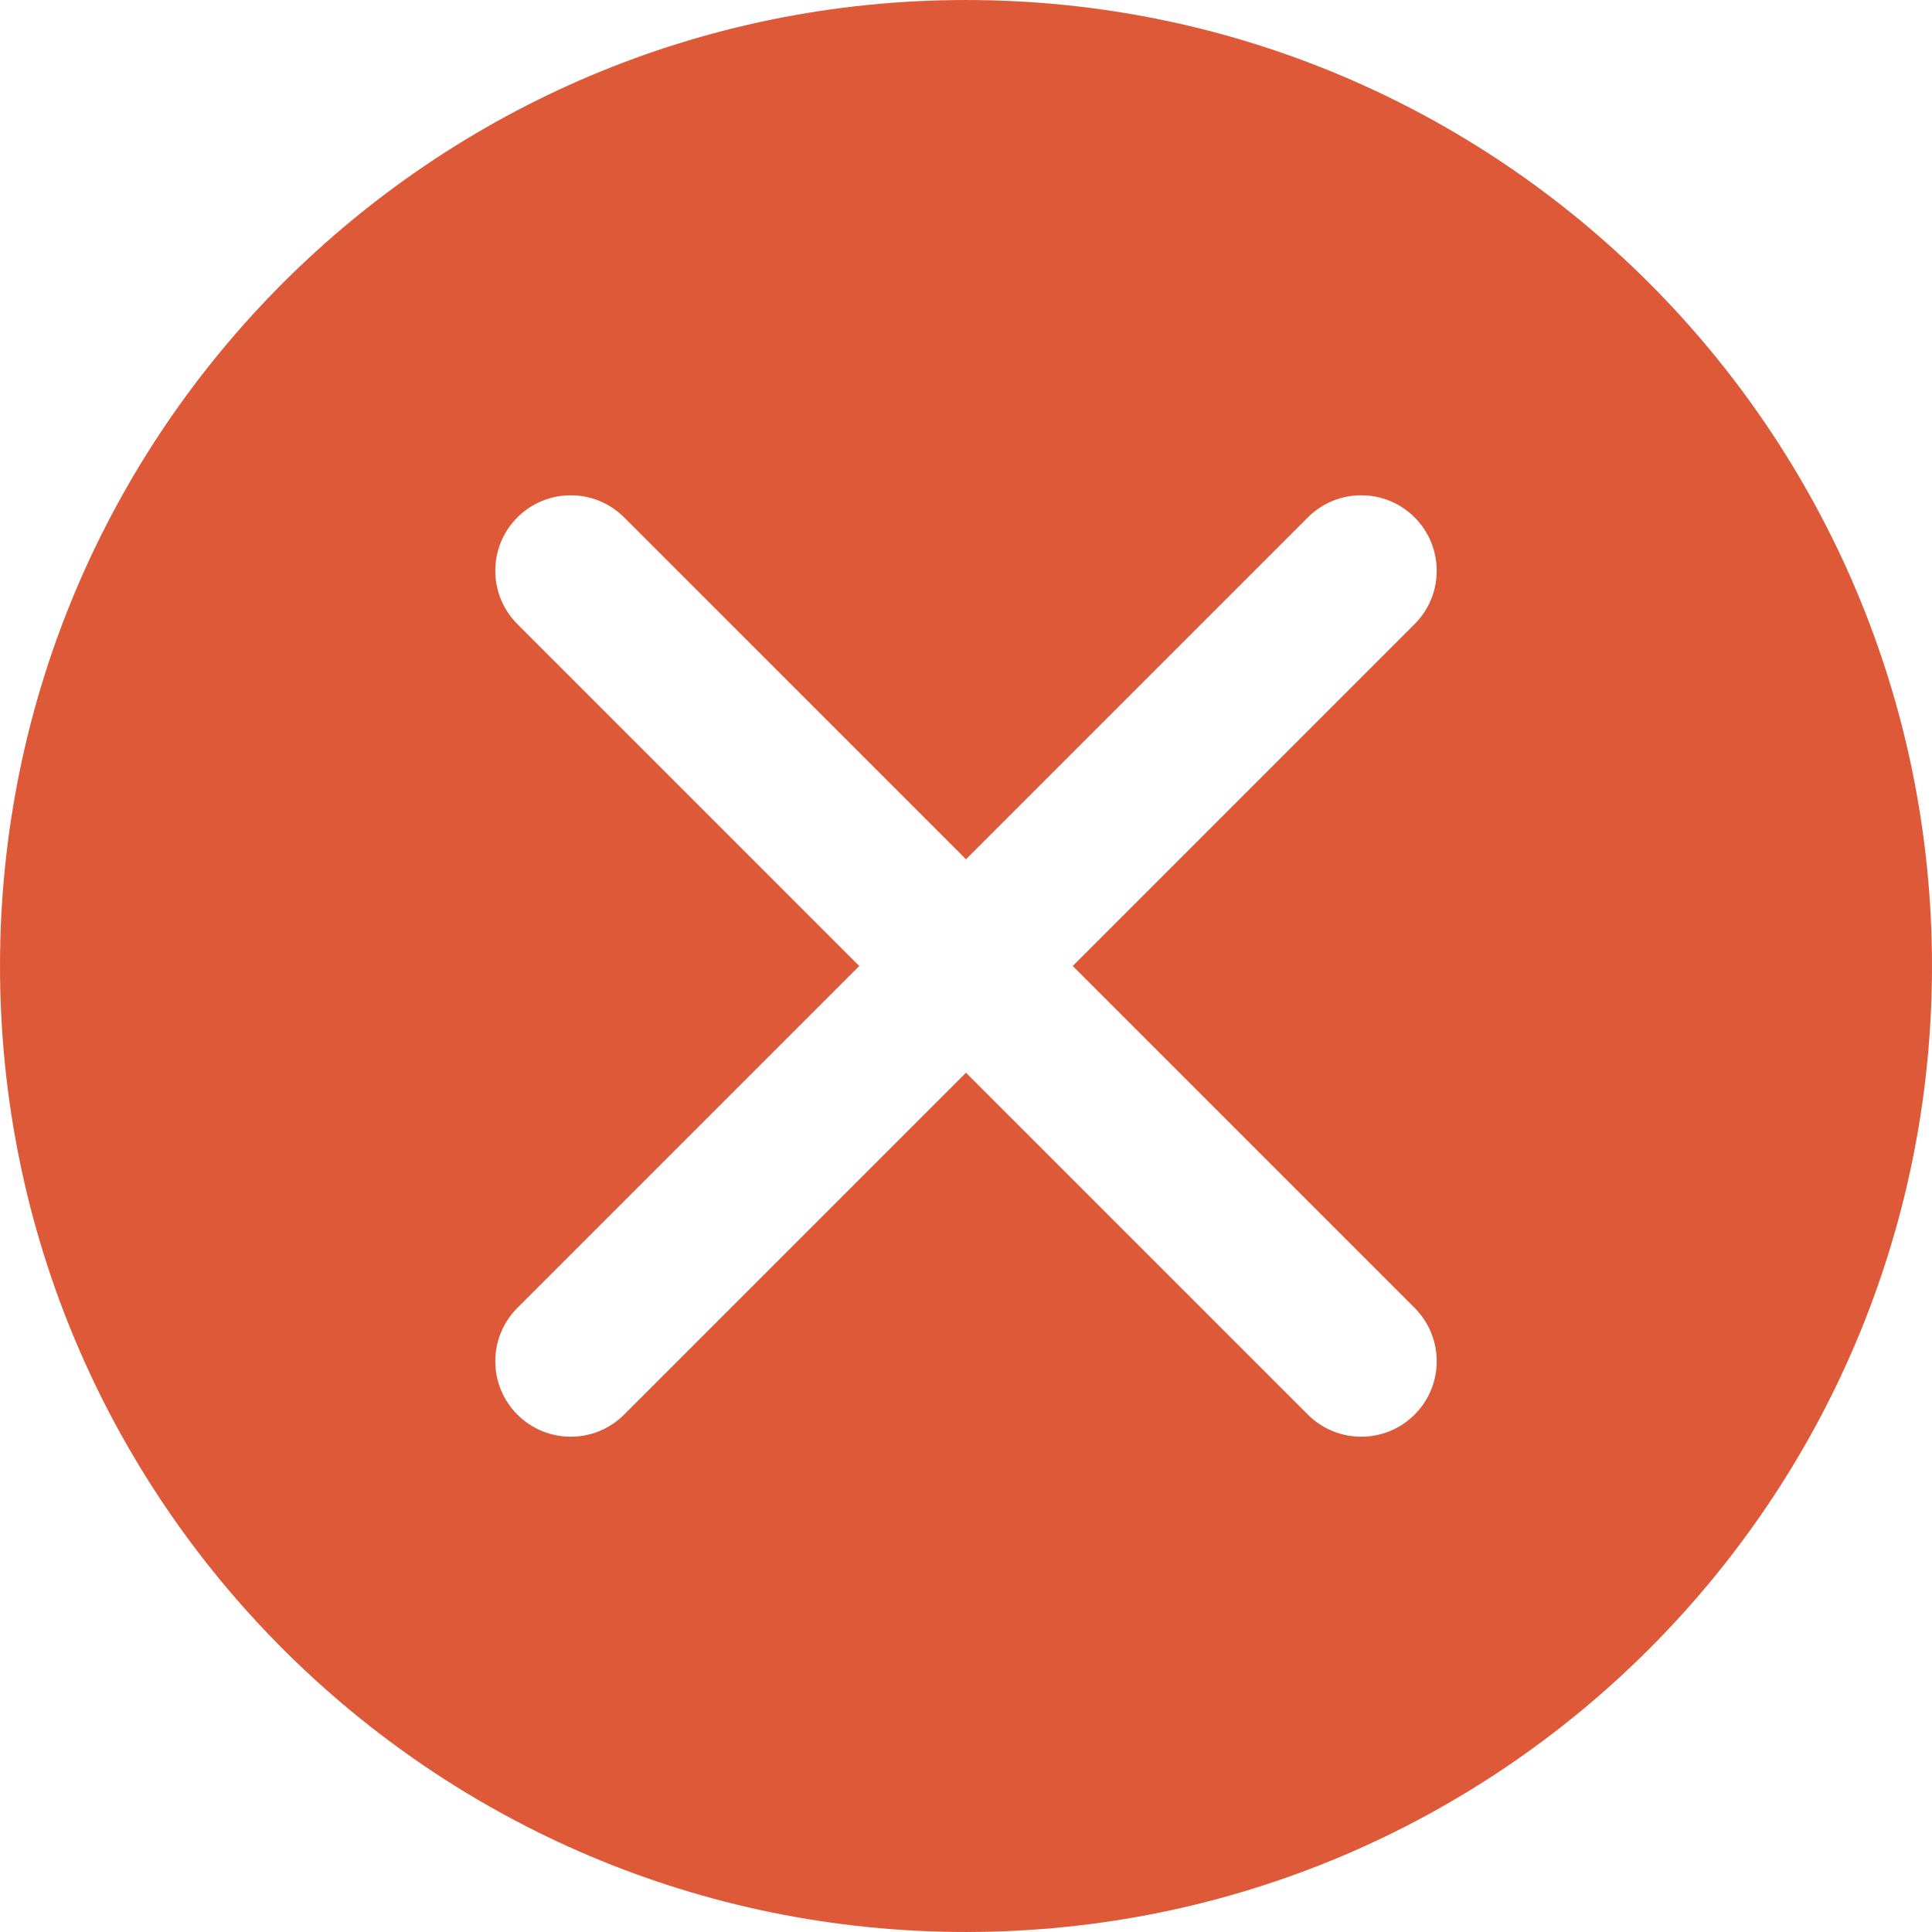 <?xml version="1.0" standalone="no"?><!DOCTYPE svg PUBLIC "-//W3C//DTD SVG 1.1//EN" "http://www.w3.org/Graphics/SVG/1.1/DTD/svg11.dtd"><svg t="1695354099772" class="icon" viewBox="0 0 1024 1024" version="1.1" xmlns="http://www.w3.org/2000/svg" p-id="7558" xmlns:xlink="http://www.w3.org/1999/xlink" width="128" height="128"><path d="M512 0.006C229.233 0.006 0.006 229.233 0.006 512c0 282.766 229.228 511.993 511.994 511.993S1023.993 794.765 1023.993 512C1023.993 229.233 794.766 0.006 512 0.006z m237.773 693.199c15.621 15.621 15.621 40.947 0 56.568-7.811 7.811-18.047 11.716-28.284 11.716s-20.474-3.905-28.284-11.716L512 568.568 330.795 749.772c-7.811 7.811-18.047 11.716-28.284 11.716s-20.474-3.905-28.284-11.716c-15.621-15.621-15.621-40.947 0-56.568L455.432 512 274.227 330.795c-15.621-15.621-15.621-40.948 0-56.568 15.621-15.621 40.947-15.621 56.568 0L512 455.432l181.205-181.206c15.621-15.621 40.947-15.621 56.568 0s15.621 40.947 0 56.568L568.568 512l181.205 181.205z" p-id="7559" fill="#DE5937"></path></svg>